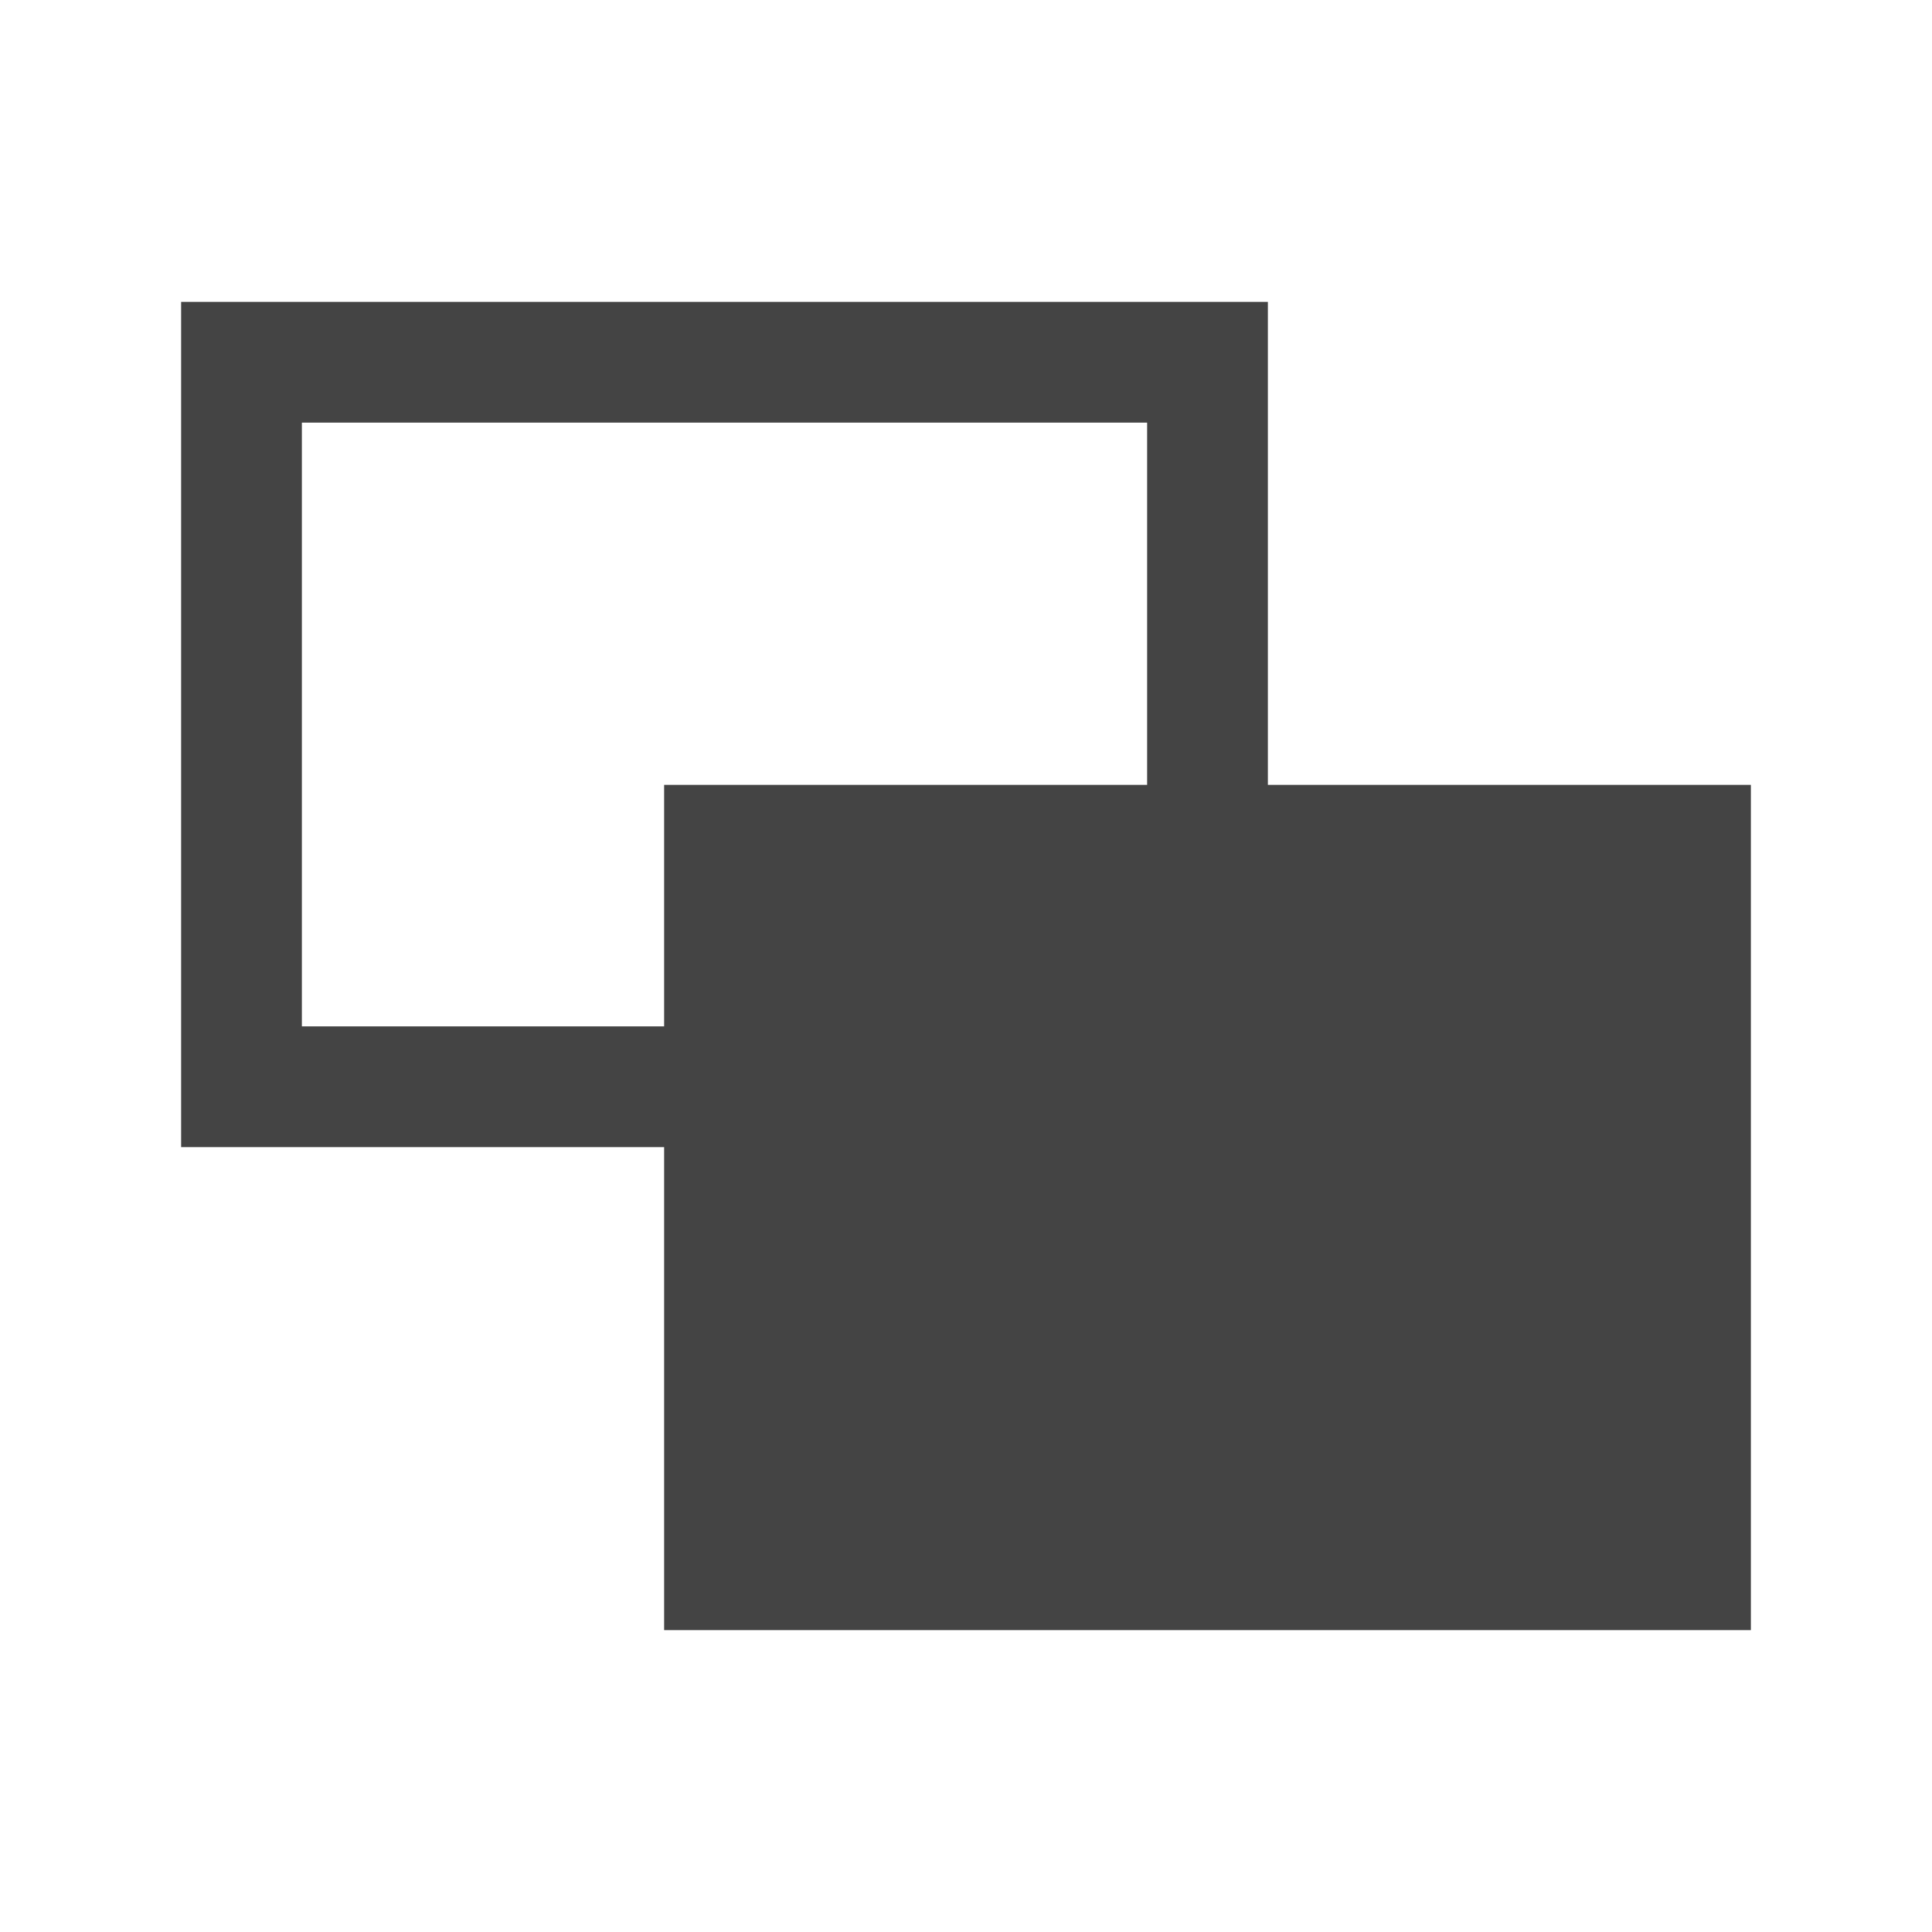 <svg width="16" height="16" version="1.1" xmlns="http://www.w3.org/2000/svg">
    <path d="m10 9h-8v-6h8z" style="fill:none;stroke-width:1px;stroke:#444444"/>
    <path d="m14 13h-8v-6h8z" style="fill:#444444;stroke-width:1px;stroke:#444444"/>
</svg>
